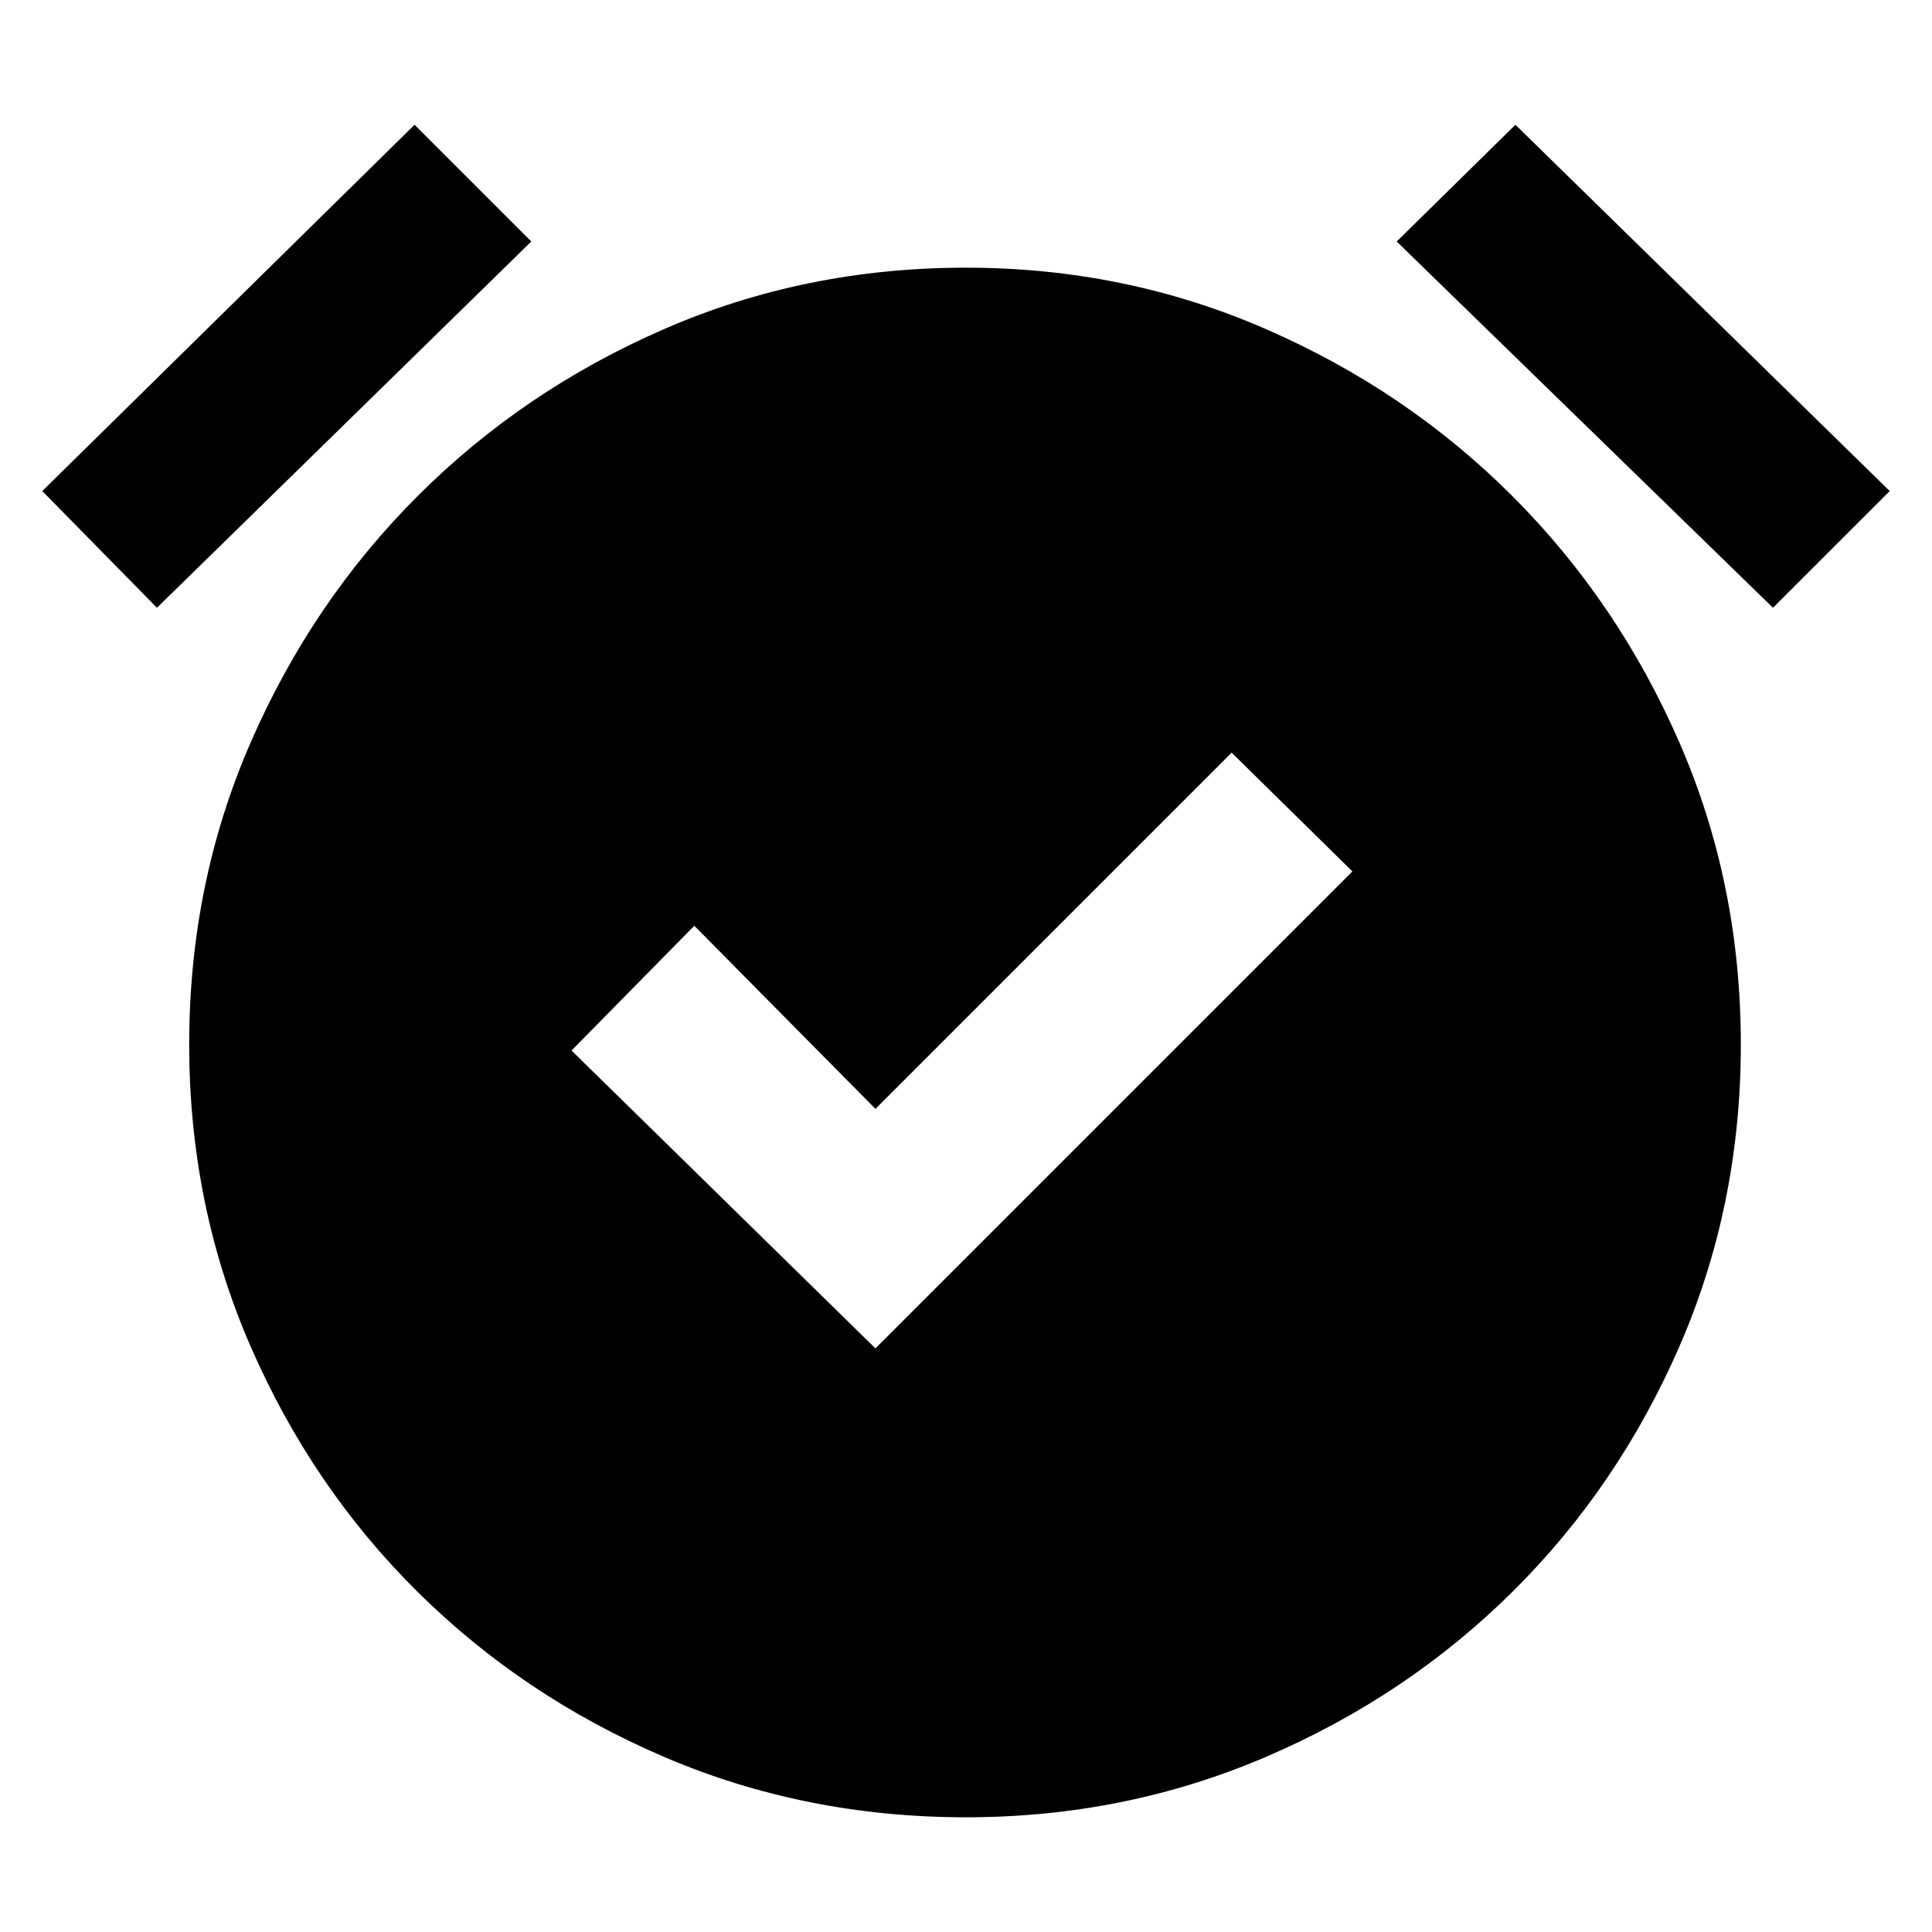 <svg xmlns="http://www.w3.org/2000/svg" height="40" width="40"><path d="M18.125 27.917 28 18.042 25.5 15.583 18.125 22.958 14.375 19.167 11.833 21.75ZM20 37.625Q16.667 37.625 13.75 36.375Q10.833 35.125 8.646 32.958Q6.458 30.792 5.188 27.875Q3.917 24.958 3.917 21.625Q3.917 18.292 5.188 15.375Q6.458 12.458 8.646 10.271Q10.833 8.083 13.75 6.813Q16.667 5.542 20 5.542Q23.292 5.542 26.208 6.813Q29.125 8.083 31.312 10.271Q33.5 12.458 34.771 15.375Q36.042 18.292 36.042 21.625Q36.042 24.958 34.771 27.875Q33.5 30.792 31.312 32.958Q29.125 35.125 26.208 36.375Q23.292 37.625 20 37.625ZM3.25 12.583 0.875 10.167 8.583 2.583 11 5ZM36.708 12.583 28.917 5 31.375 2.583 39.125 10.167Z"/></svg>